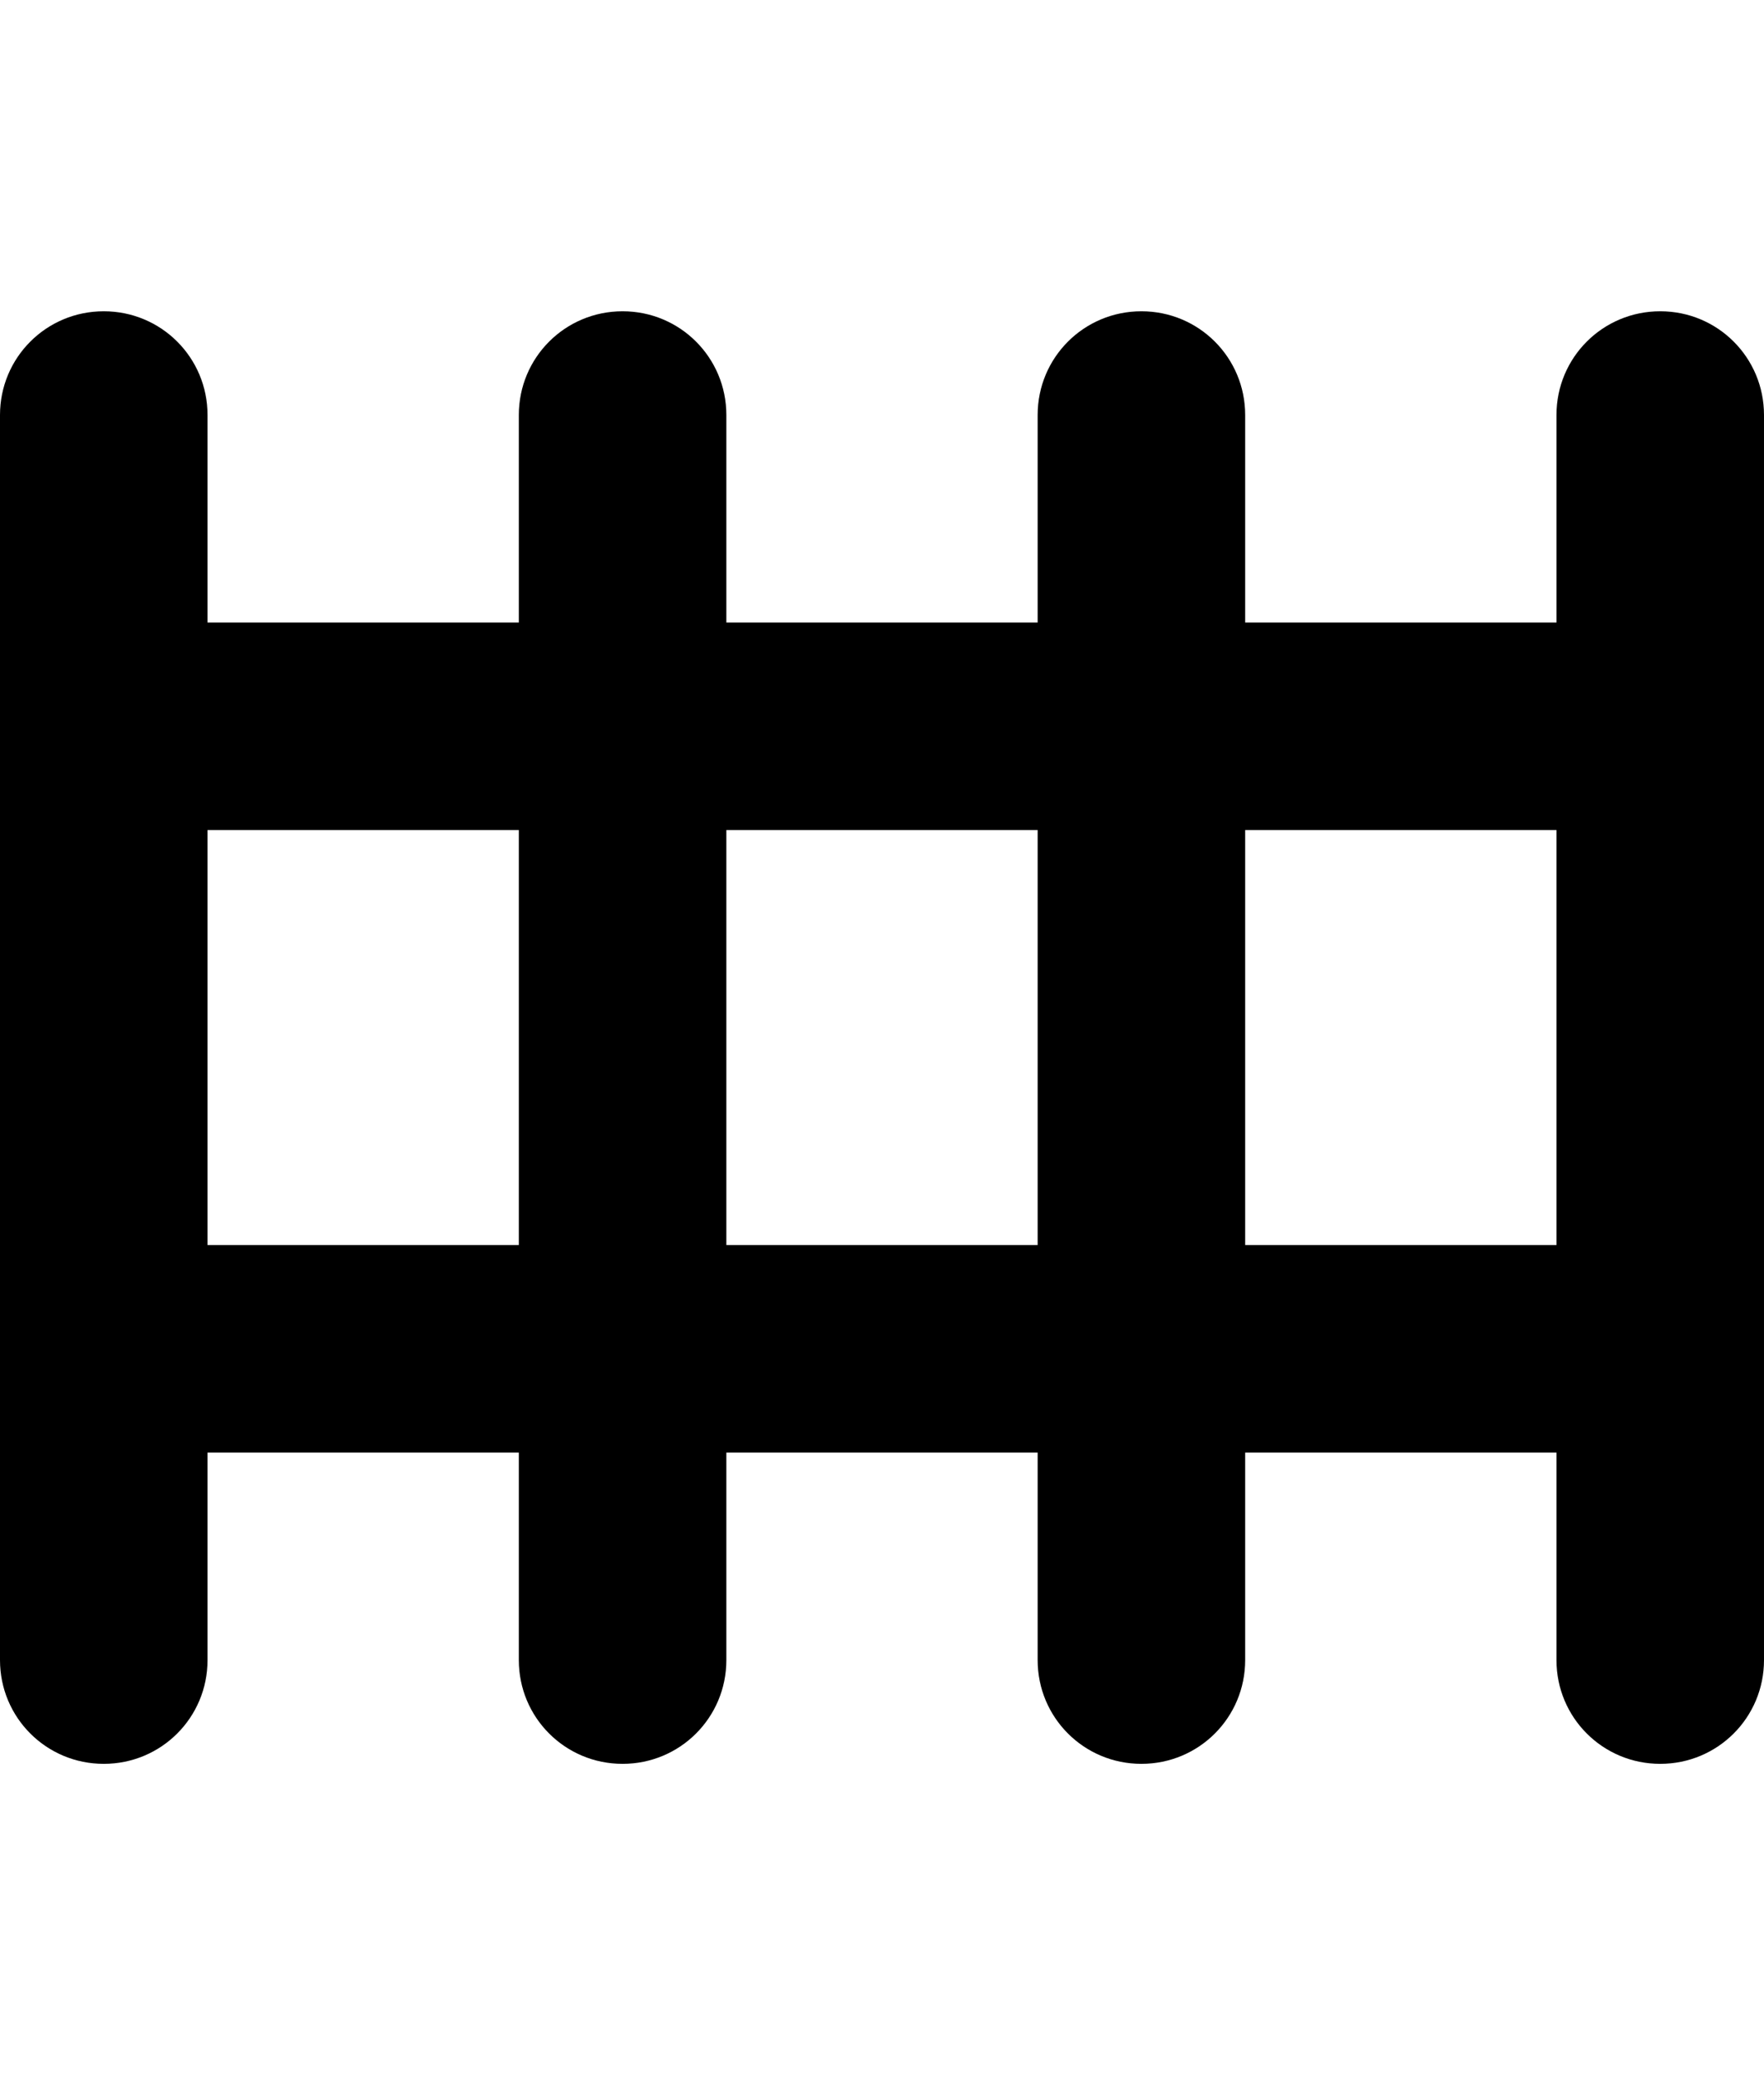 <svg xmlns="http://www.w3.org/2000/svg" width="850" height="1000"><path d="M50 150c-27.7 0 -50 22.3 -50 50l0 600c0 27.701 22.3 50 50 50 27.7 0 50 -22.3 50 -50l0 -100.001l150 0l0 100.001c0 27.701 22.3 50 50 50 27.7 0 50 -22.3 50 -50l0 -100.001l150 0l0 100.001c0 27.701 22.3 50 50 50 27.7 0 50 -22.3 50 -50l0 -100.001l150 0l0 100.001c0 27.701 22.3 50 50 50 27.7 0 50 -22.3 50 -50l0 -600c0 -27.7 -22.3 -50 -50 -50 -27.7 0 -50 22.3 -50 50l0 100l-150 0l0 -100c0 -27.7 -22.3 -50 -50 -50 -27.7 0 -50 22.3 -50 50l0 100l-150 0l0 -100c0 -27.7 -22.3 -50 -50 -50 -27.7 0 -50 22.3 -50 50l0 100l-150 0l0 -100c0 -27.7 -22.3 -50 -50 -50zm50 250l150 0l0 199.999l-150 0l0 -199.999zm250 0l150 0l0 199.999l-150 0l0 -199.999zm250 0l150 0l0 199.999l-150 0l0 -199.999z" color="#000" overflow="visible" enable-background="accumulate"/></svg>